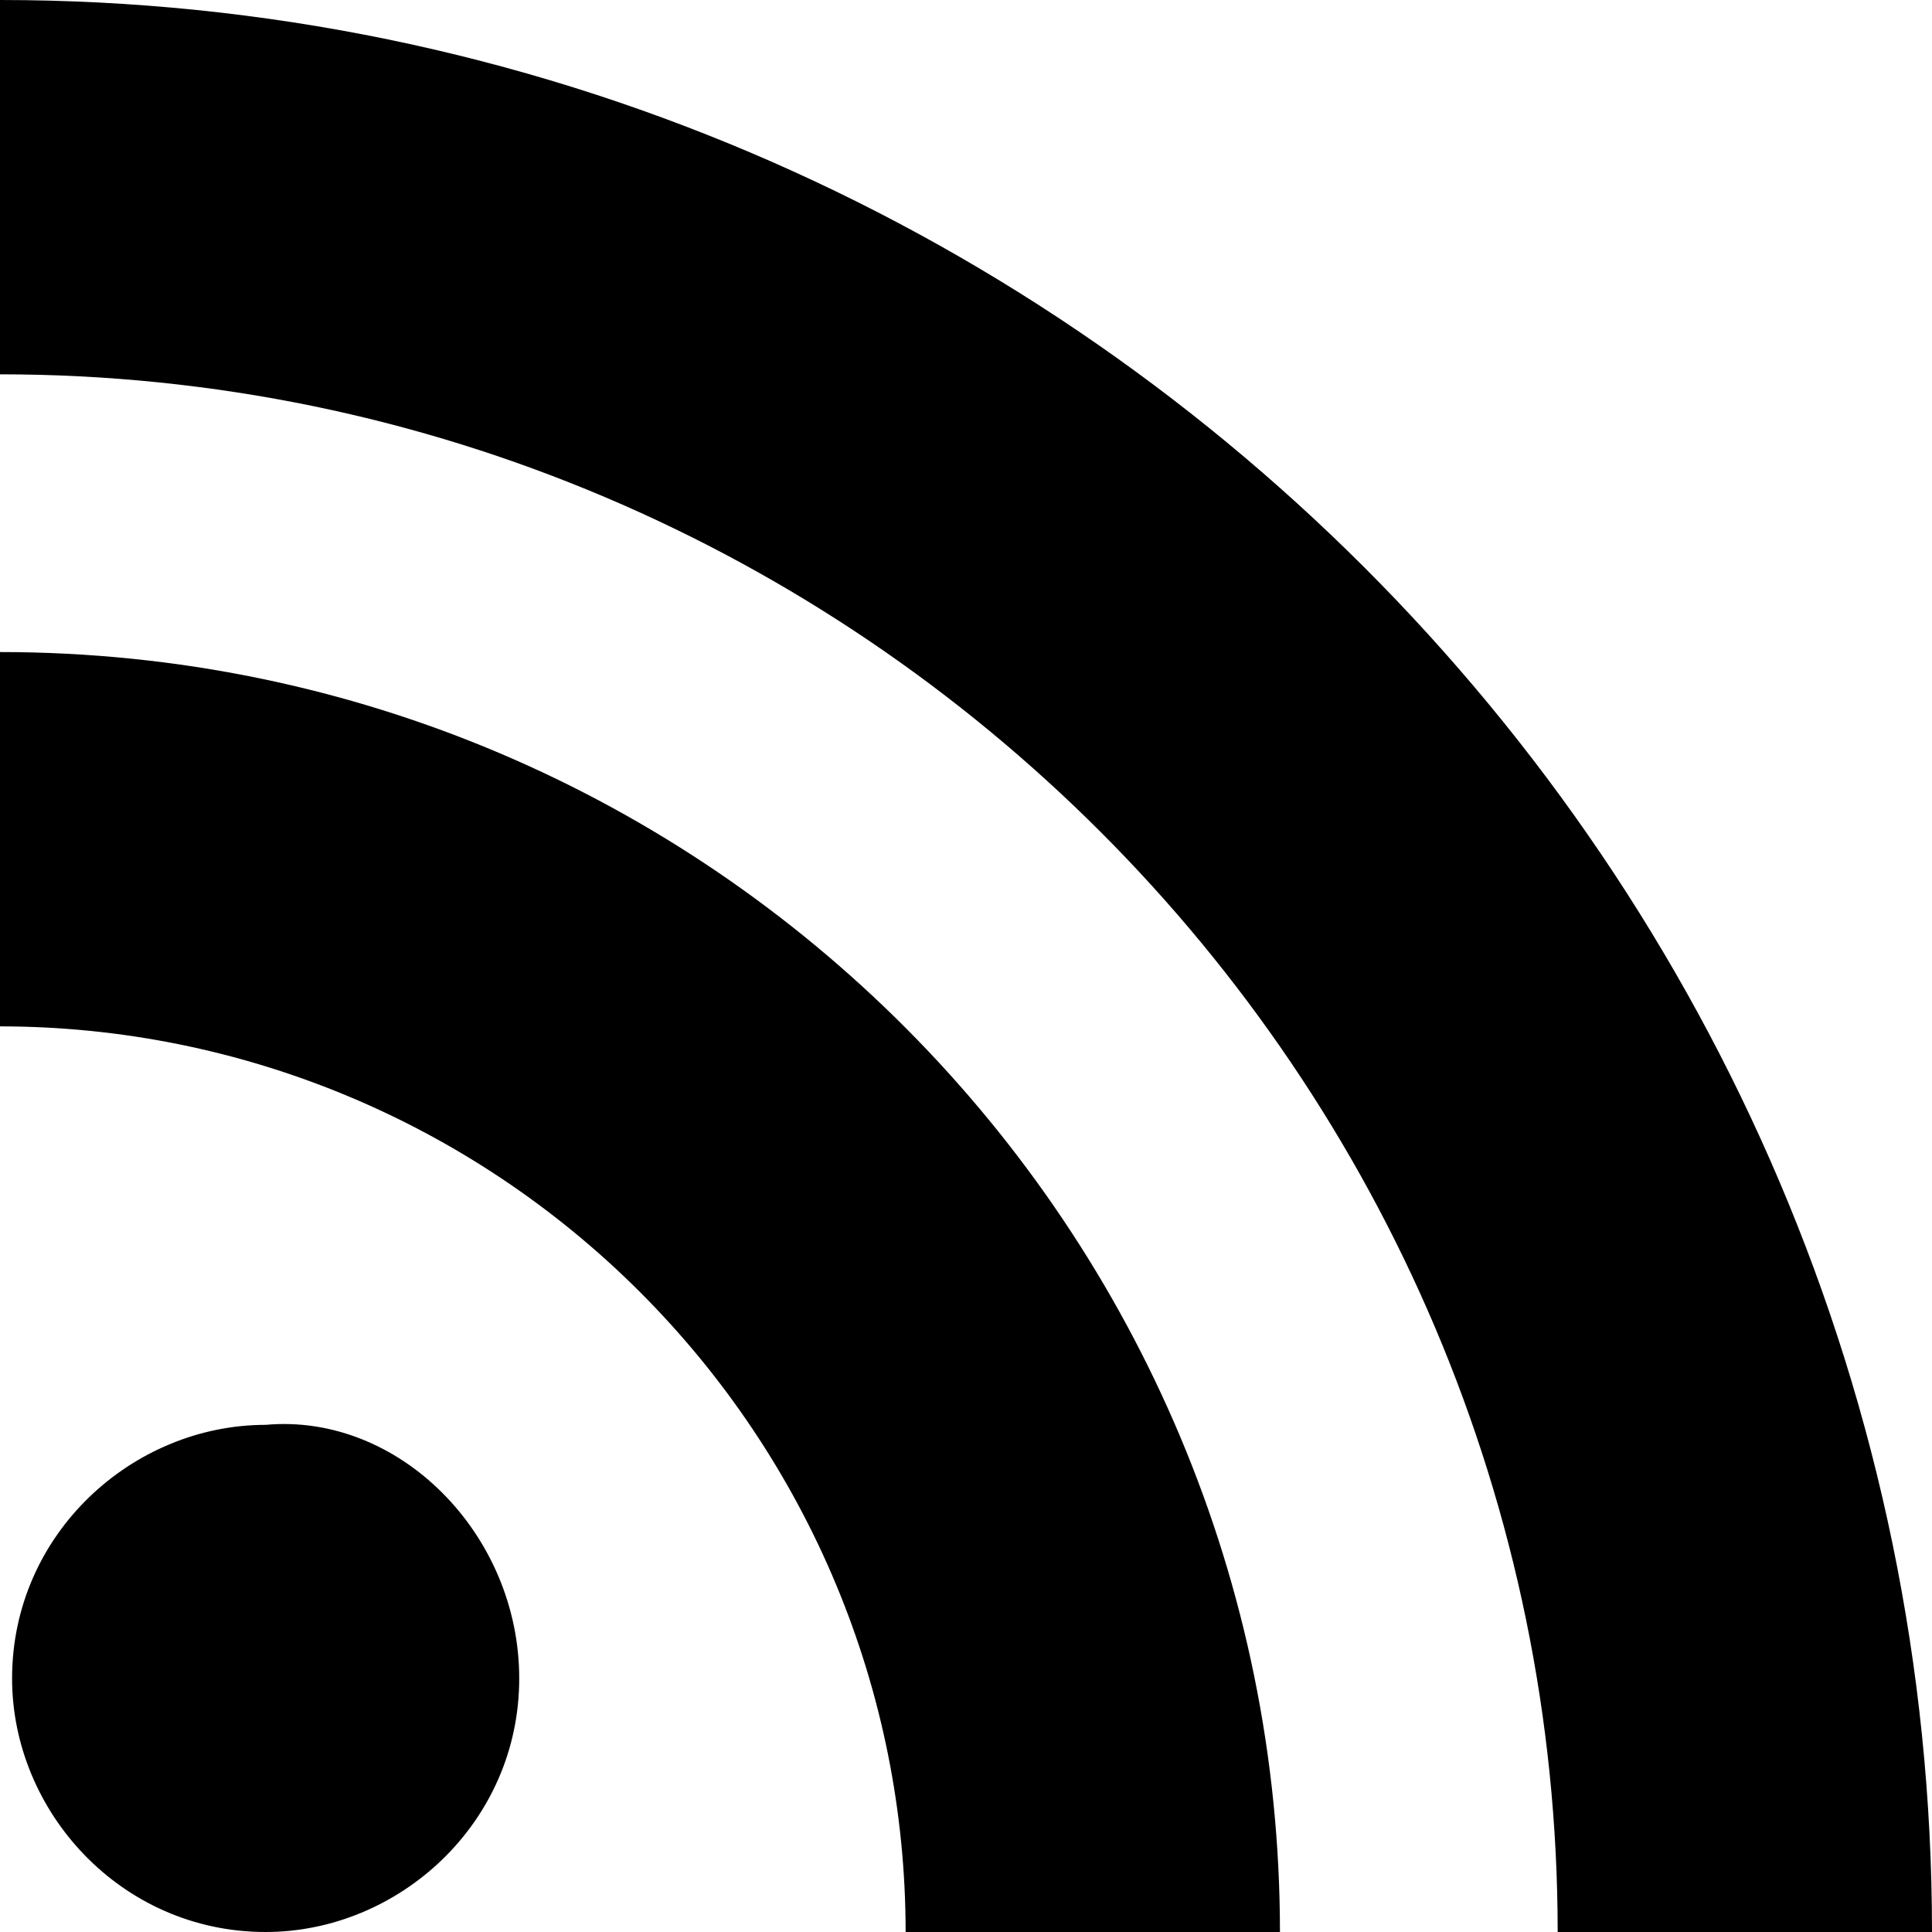 <?xml version="1.0" encoding="utf-8"?>
<!-- Generator: Adobe Illustrator 19.1.0, SVG Export Plug-In . SVG Version: 6.00 Build 0)  -->
<!DOCTYPE svg PUBLIC "-//W3C//DTD SVG 1.1//EN" "http://www.w3.org/Graphics/SVG/1.1/DTD/svg11.dtd">
<svg version="1.1" id="Calque_1" xmlns="http://www.w3.org/2000/svg" xmlns:xlink="http://www.w3.org/1999/xlink" x="0px" y="0px"
	 viewBox="54 509 16 16" enable-background="new 54 509 16 16" xml:space="preserve">
<path d="M54,517.5c2,0,3.9,0.8,5.3,2.2c1.4,1.4,2.2,3.3,2.2,5.3h3.1c0-5.8-4.7-10.6-10.6-10.6V517.5z M54,512.1
	c7.1,0,12.9,5.8,12.9,12.9H70c0-8.8-7.2-16-16-16V512.1z M58.3,522.9c0,1.2-1,2.1-2.1,2.1c-1.2,0-2.1-1-2.1-2.1c0-1.2,1-2.1,2.1-2.1
	C57.3,520.7,58.3,521.7,58.3,522.9z"/>
</svg>
